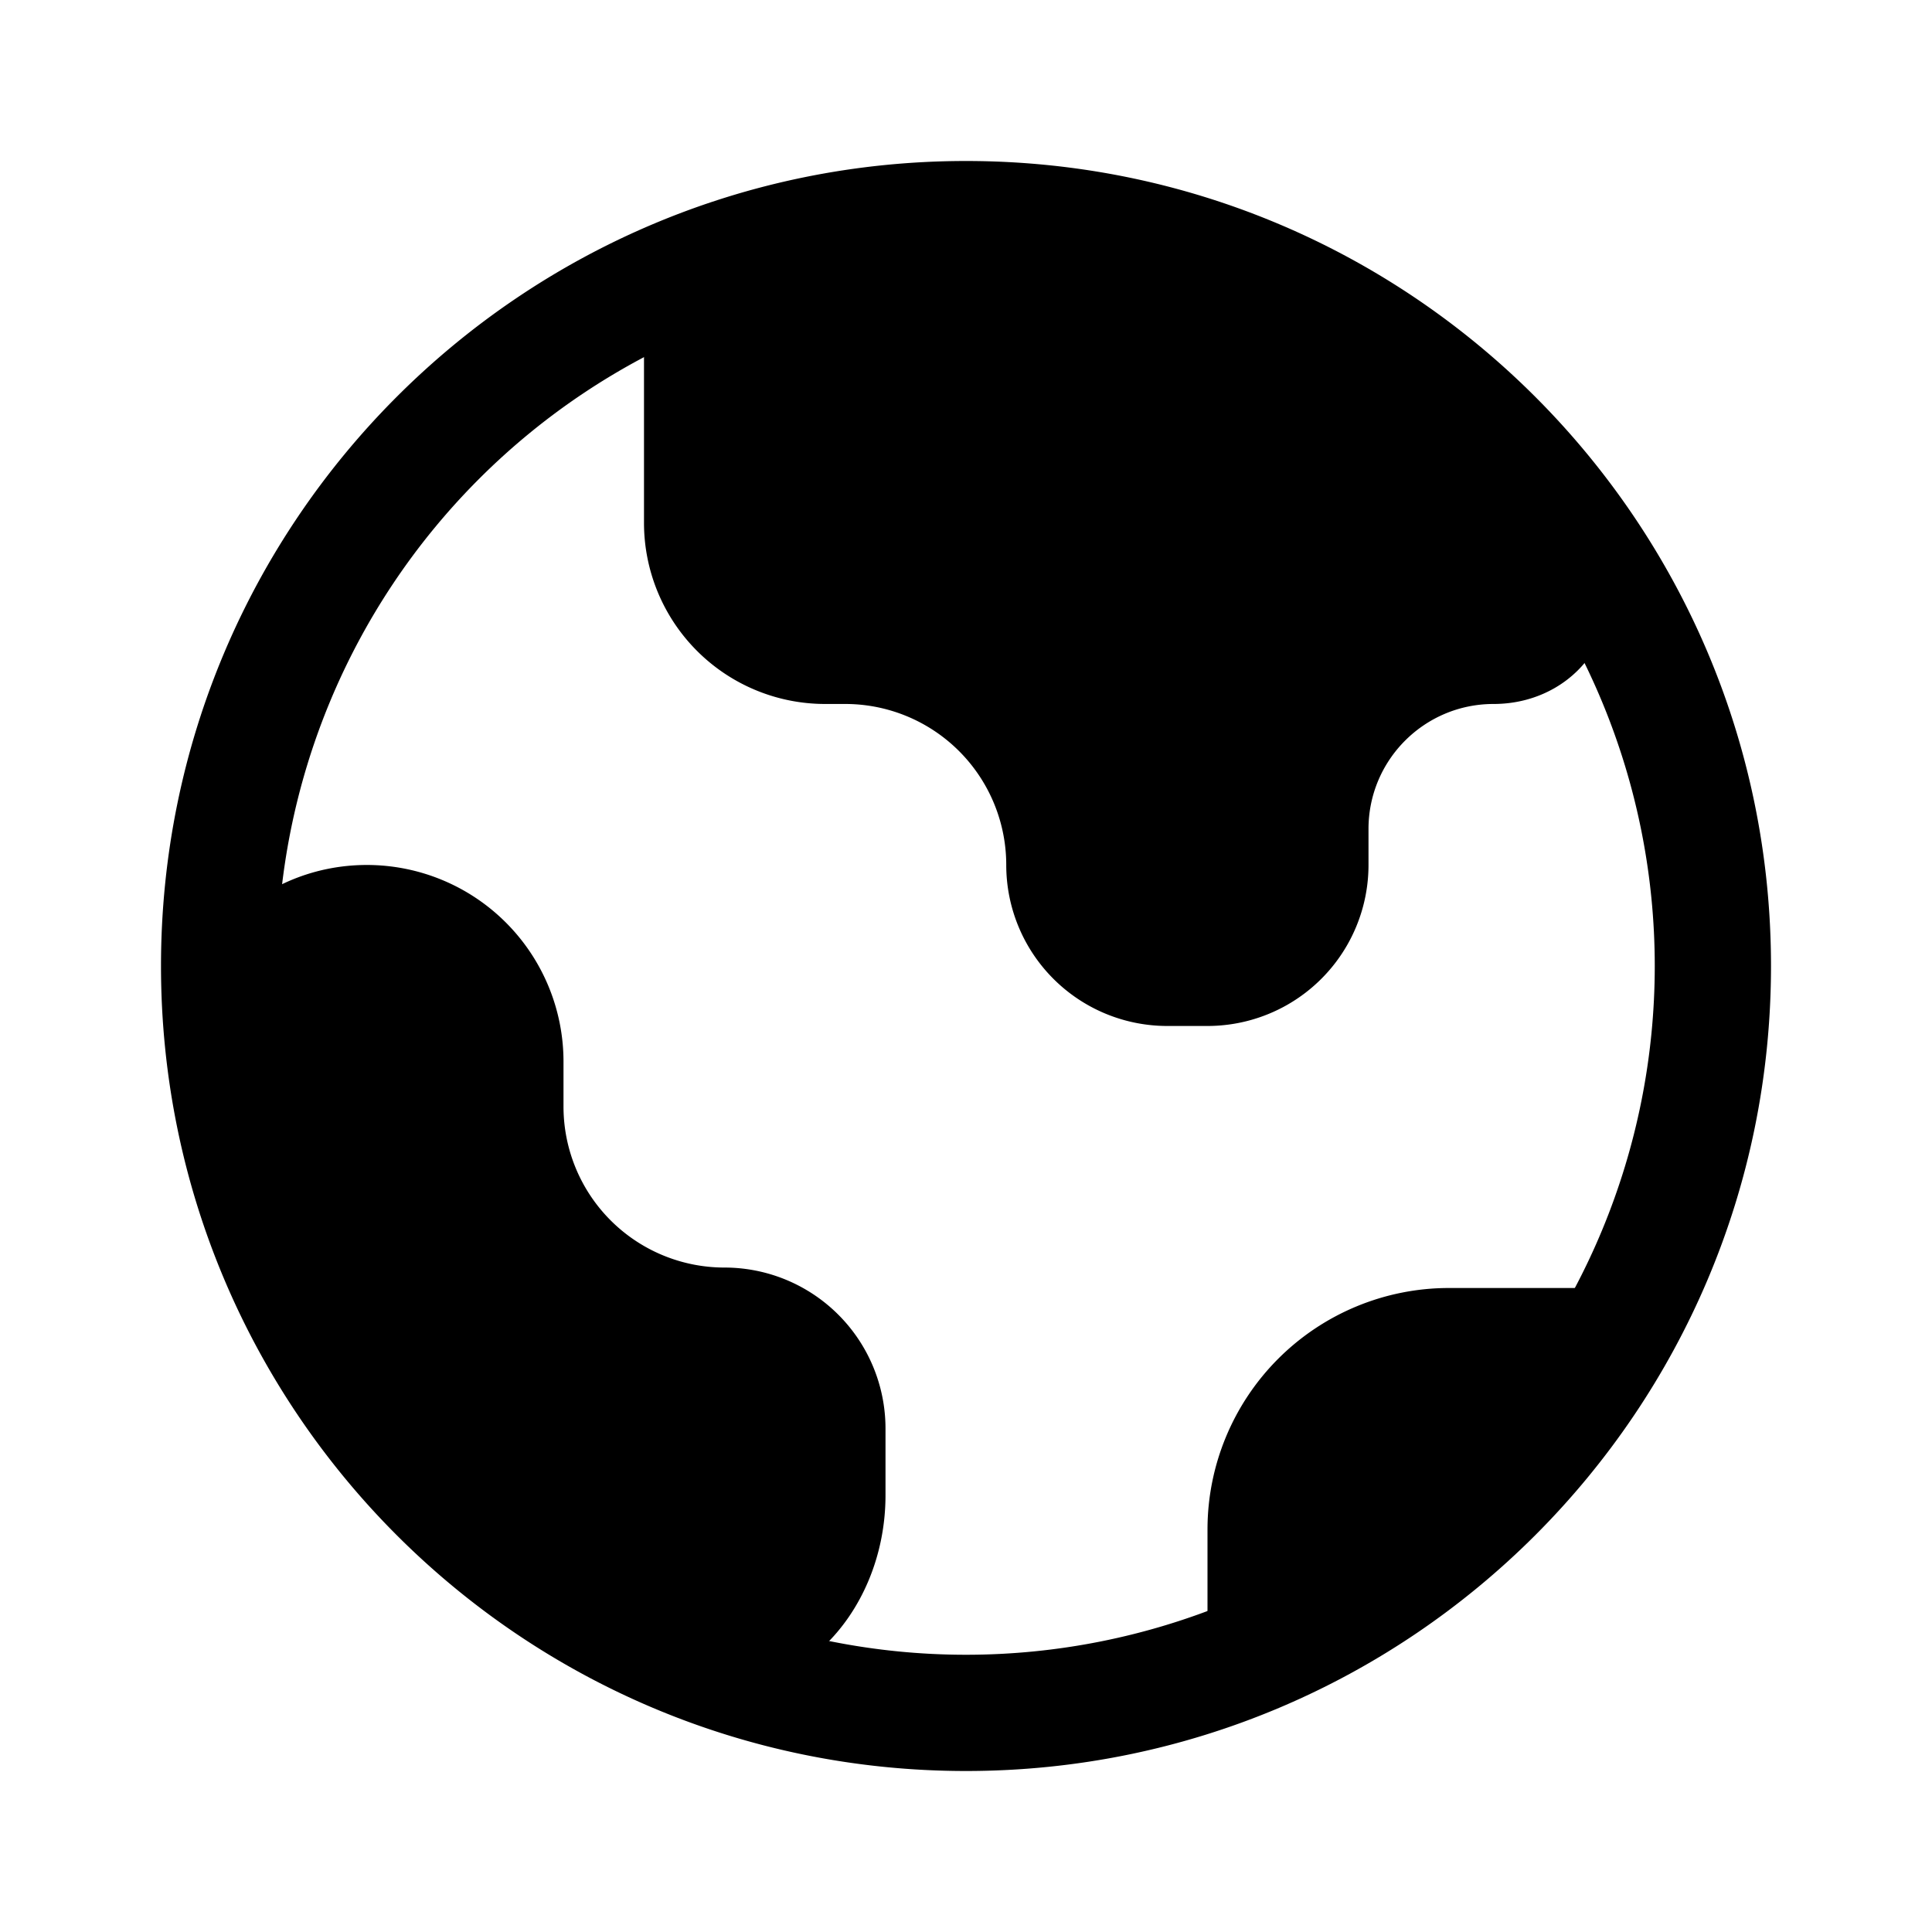<svg xmlns="http://www.w3.org/2000/svg" viewBox="0 0 24 24" fill="currentColor" aria-hidden="true" data-slot="icon">
  <path d="M22 12c0 5.523-4.477 10-10 10S2 17.523 2 12 6.477 2 12 2s10 4.477 10 10ZM3.444 12a8.556 8.556 0 1 0 17.112 0 8.556 8.556 0 0 0-17.112 0Z"/>
  <path d="M8 6.495v-2.75c5.63-2.189 9.588.37 11.684 2.944.719.883.007 2.056-1.131 2.056-.858 0-1.553.696-1.553 1.553v.447a2 2 0 0 1-2 2h-.5a2 2 0 0 1-2-2 2 2 0 0 0-2-2h-.25A2.25 2.25 0 0 1 8 6.495ZM18 16h3l-2.5 3.417L15 21v-2a3 3 0 0 1 3-3ZM7 13.745v-.557a2.443 2.443 0 0 0-2.443-2.443c-1.393 0-2.53 1.174-2.264 2.542.913 4.721 3.657 6.83 6.077 7.599 1.429.454 2.63-.811 2.63-2.31v-.83a2 2 0 0 0-2-2 2 2 0 0 1-2-2Z"/>
</svg>
